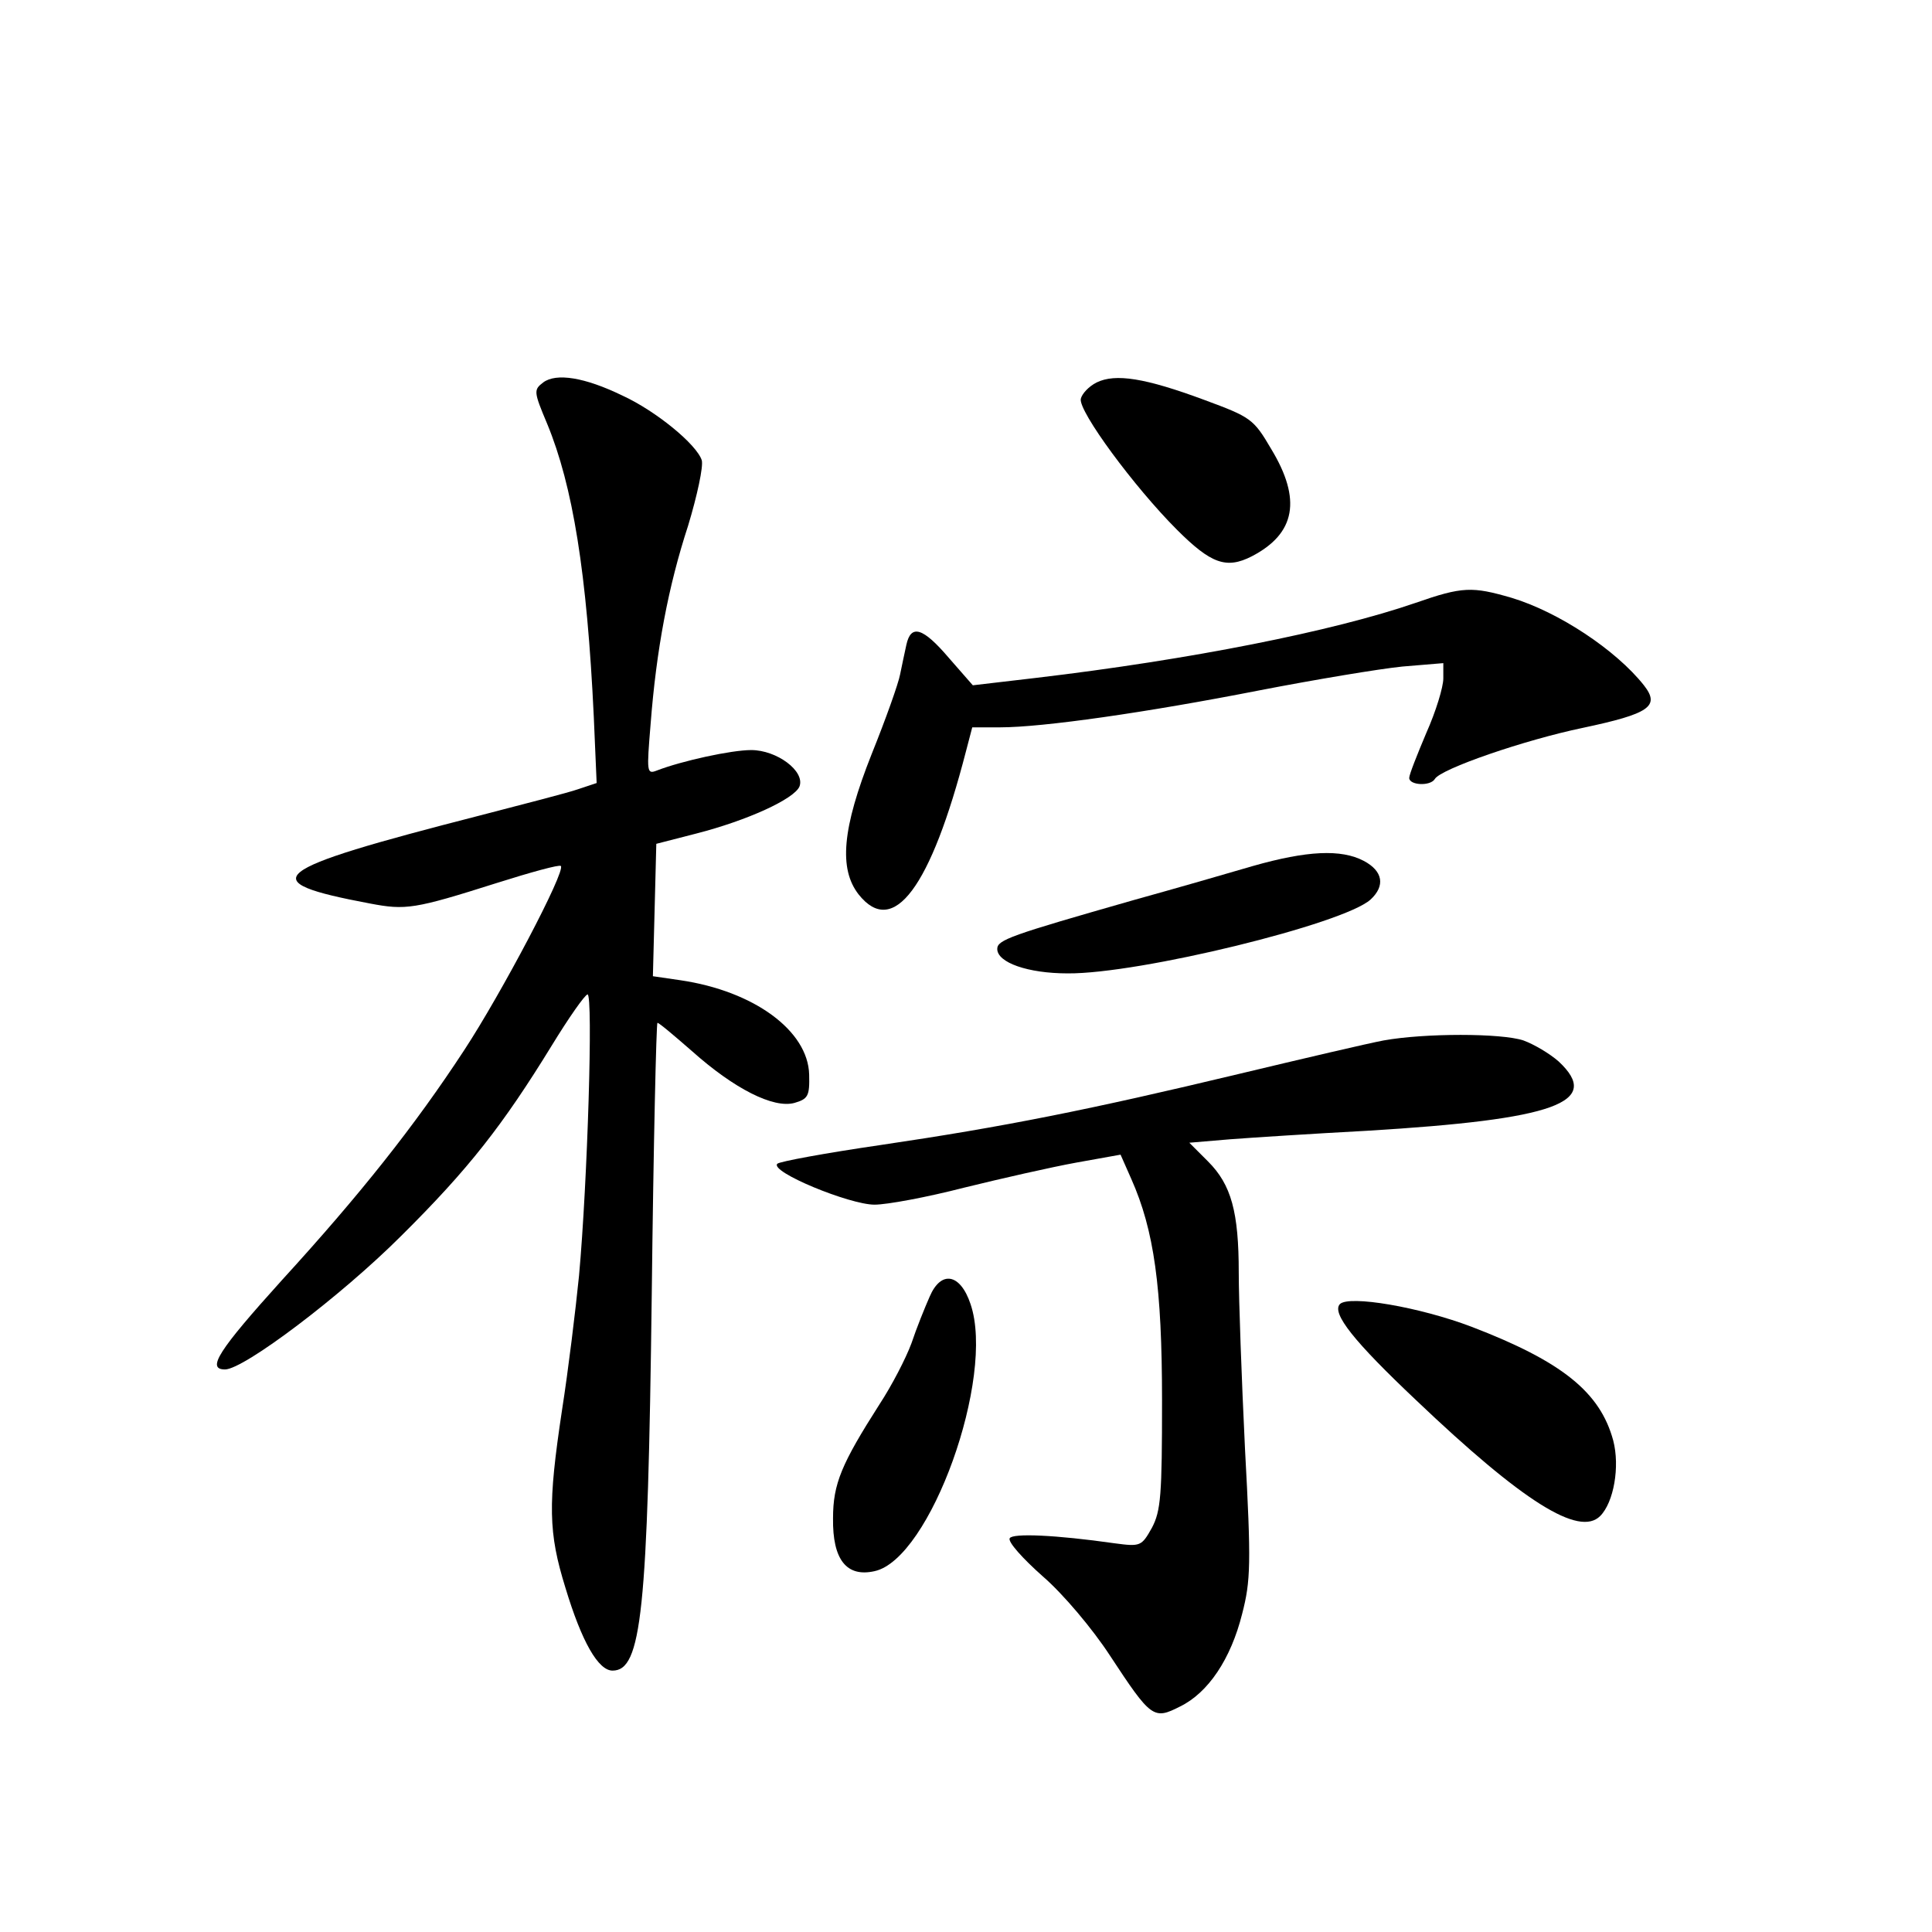 <?xml version="1.0" standalone="no"?>
<!DOCTYPE svg PUBLIC "-//W3C//DTD SVG 20010904//EN"
 "http://www.w3.org/TR/2001/REC-SVG-20010904/DTD/svg10.dtd">
<svg version="1.0" xmlns="http://www.w3.org/2000/svg"
 width="340pt" height="340pt" viewBox="0 0 340 340"
 preserveAspectRatio="xMidYMid meet">
<g transform="translate(0,340) scale(0.1,-0.1)"
fill="#000000" stroke="none">
<path d="M956 2727 c-17 -13 -17 -16 7 -73 45 -109 70 -262 82 -516 l5 -116
-33 -11 c-17 -6 -95 -26 -172 -46 -378 -97 -401 -116 -194 -155 63 -12 78 -10
223 36 60 19 111 33 113 30 9 -9 -105 -225 -170 -324 -87 -133 -183 -254 -321
-405 -112 -124 -133 -157 -100 -157 33 0 204 129 310 235 119 118 179 195 265
335 30 49 58 89 63 90 10 0 0 -330 -15 -495 -6 -60 -19 -167 -30 -237 -25
-166 -24 -215 6 -312 29 -96 58 -146 83 -146 51 0 62 102 69 663 3 262 8 477
10 477 3 0 30 -23 61 -50 74 -66 143 -101 180 -91 24 7 27 12 26 50 -2 77 -97
147 -227 166 l-48 7 3 116 3 117 70 18 c90 23 173 61 182 83 10 27 -40 64 -85
64 -35 0 -122 -19 -166 -36 -18 -7 -18 -3 -11 82 10 130 31 242 66 349 16 53
27 104 24 115 -9 28 -81 87 -140 114 -66 32 -116 40 -139 23z"/>
<path d="M1930 2727 c-14 -7 -26 -20 -28 -29 -4 -22 94 -155 169 -230 60 -60
87 -70 132 -47 77 40 88 100 34 189 -31 53 -36 56 -117 86 -105 39 -157 47
-190 31z"/>
<path d="M2491 2339 c-145 -50 -397 -100 -668 -132 l-111 -13 -42 48 c-46 54
-67 60 -75 23 -3 -14 -8 -37 -11 -52 -3 -16 -25 -78 -50 -140 -52 -131 -58
-202 -23 -247 61 -77 127 12 189 252 l11 42 49 0 c75 0 257 26 456 65 98 19
212 38 252 42 l72 6 0 -27 c0 -15 -13 -58 -30 -96 -16 -38 -30 -73 -30 -79 0
-13 37 -15 45 -2 10 18 159 69 260 90 118 25 137 38 108 75 -49 62 -150 129
-233 154 -69 20 -86 20 -169 -9z"/>
<path d="M2205 1876 c-44 -13 -138 -40 -210 -60 -217 -62 -240 -70 -240 -86 0
-24 54 -43 124 -43 126 -1 486 87 533 130 26 24 22 50 -12 68 -40 21 -100 18
-195 -9z"/>
<path d="M2435 1569 c-27 -5 -142 -32 -255 -59 -263 -63 -413 -93 -630 -125
-96 -14 -178 -29 -182 -33 -14 -14 127 -72 171 -72 22 0 92 13 158 30 65 16
153 36 197 44 l78 14 19 -43 c40 -90 54 -190 54 -390 0 -166 -2 -194 -18 -224
-18 -32 -20 -33 -65 -27 -105 15 -180 18 -185 9 -4 -6 23 -36 58 -67 36 -31
88 -93 118 -139 73 -111 77 -114 124 -90 49 24 89 83 109 163 15 58 16 88 5
290 -6 124 -11 263 -11 310 0 107 -13 155 -54 196 l-33 33 71 6 c39 3 148 10
241 15 333 20 415 50 338 122 -16 14 -43 30 -62 37 -39 13 -174 13 -246 0z"/>
<path d="M1636 1118 c-8 -18 -23 -55 -32 -82 -10 -27 -35 -75 -56 -107 -67
-105 -82 -140 -82 -201 -1 -73 24 -104 73 -93 98 21 213 341 169 470 -18 54
-52 60 -72 13z"/>
<path d="M2358 1105 c-15 -16 25 -66 134 -169 188 -179 287 -241 324 -204 24
24 35 87 23 133 -23 85 -90 139 -249 200 -92 35 -216 56 -232 40z"/>
</g>
</svg>

